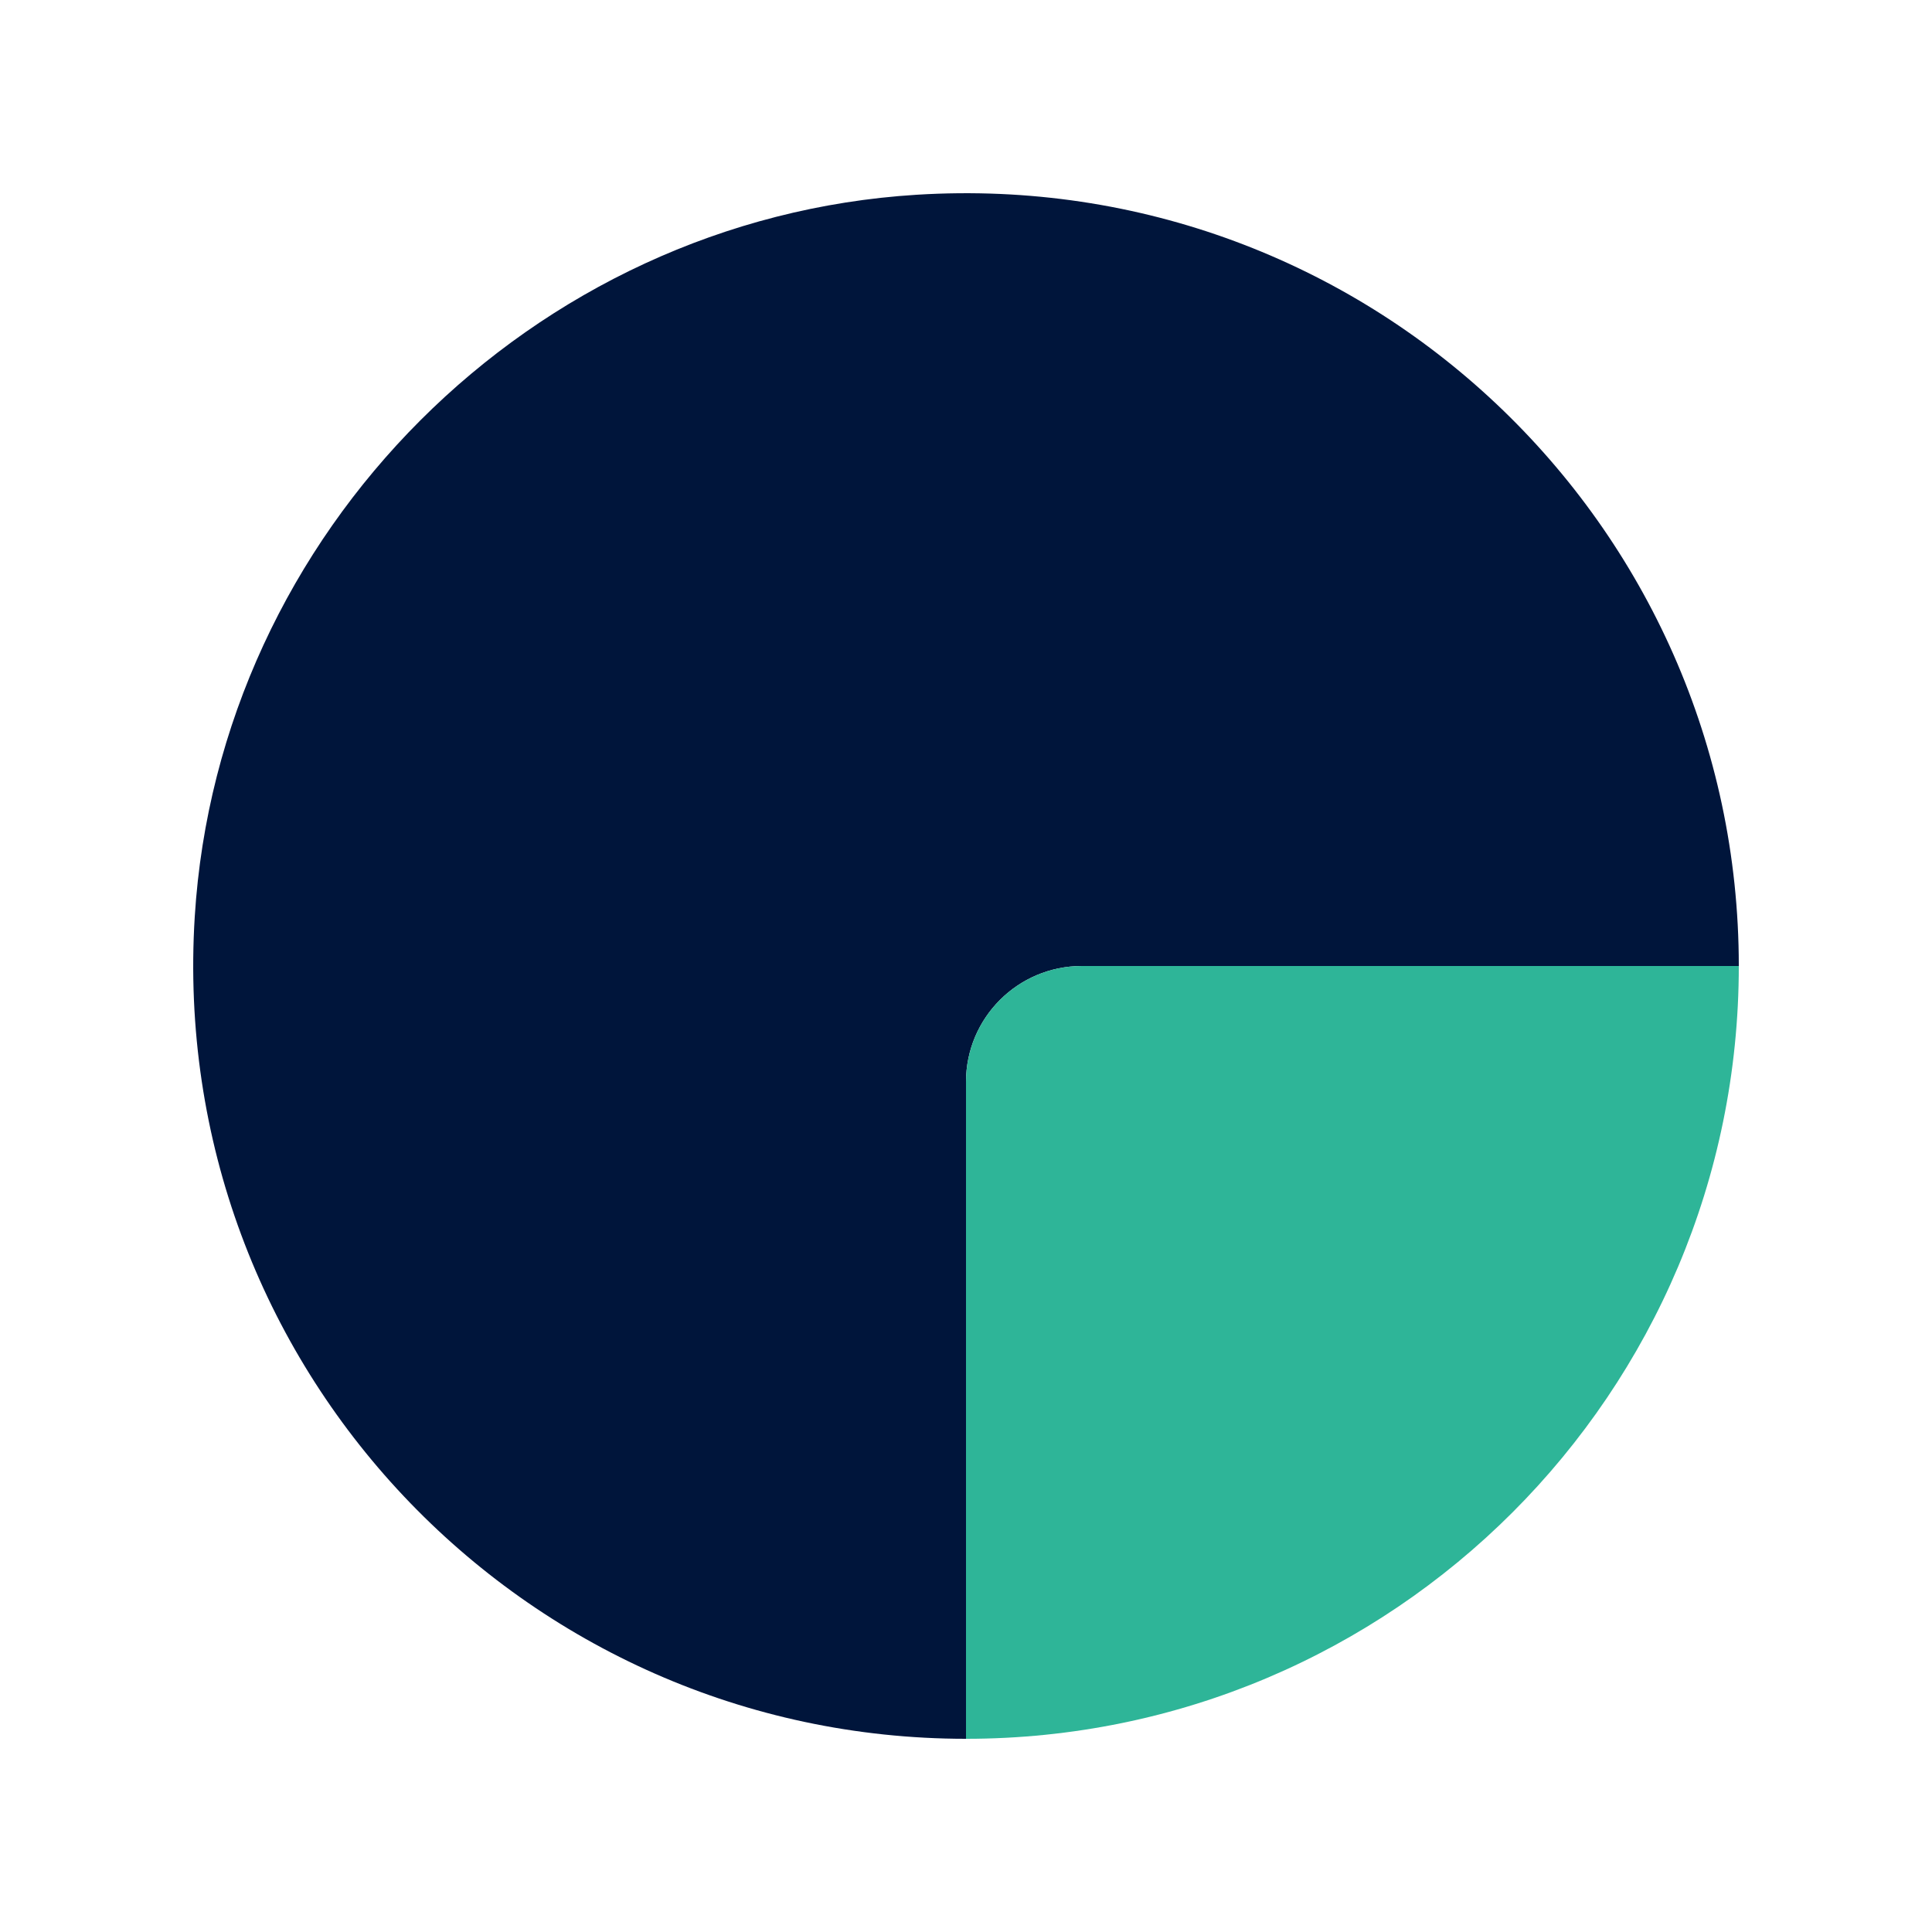 <?xml version="1.0" encoding="UTF-8"?>
<svg width="60px" height="60px" viewBox="0 0 60 60" version="1.1" xmlns="http://www.w3.org/2000/svg" xmlns:xlink="http://www.w3.org/1999/xlink">
    <title>icon/60x60/pick-time</title>
    <g id="icon/60x60/pick-time" stroke="none" stroke-width="1" fill="none" fill-rule="evenodd">
        <g id="Group-5" transform="translate(6, 6)">
            <path d="M48,24 C48,10.238 36.417,-0.818 22.469,0.048 C10.517,0.789 0.79,10.517 0.048,22.469 C-0.818,36.417 10.238,48 24,48 L24,27.599 C24,25.611 25.611,24 27.599,24 L48,24 Z" id="Fill-1" fill="#00153B"></path>
            <path d="M48,24 L27.599,24 C25.611,24 24,25.611 24,27.599 L24,48 C37.255,48 48,37.255 48,24" id="Fill-3" fill="#2EB598"></path>
        </g>
    </g>
</svg>
